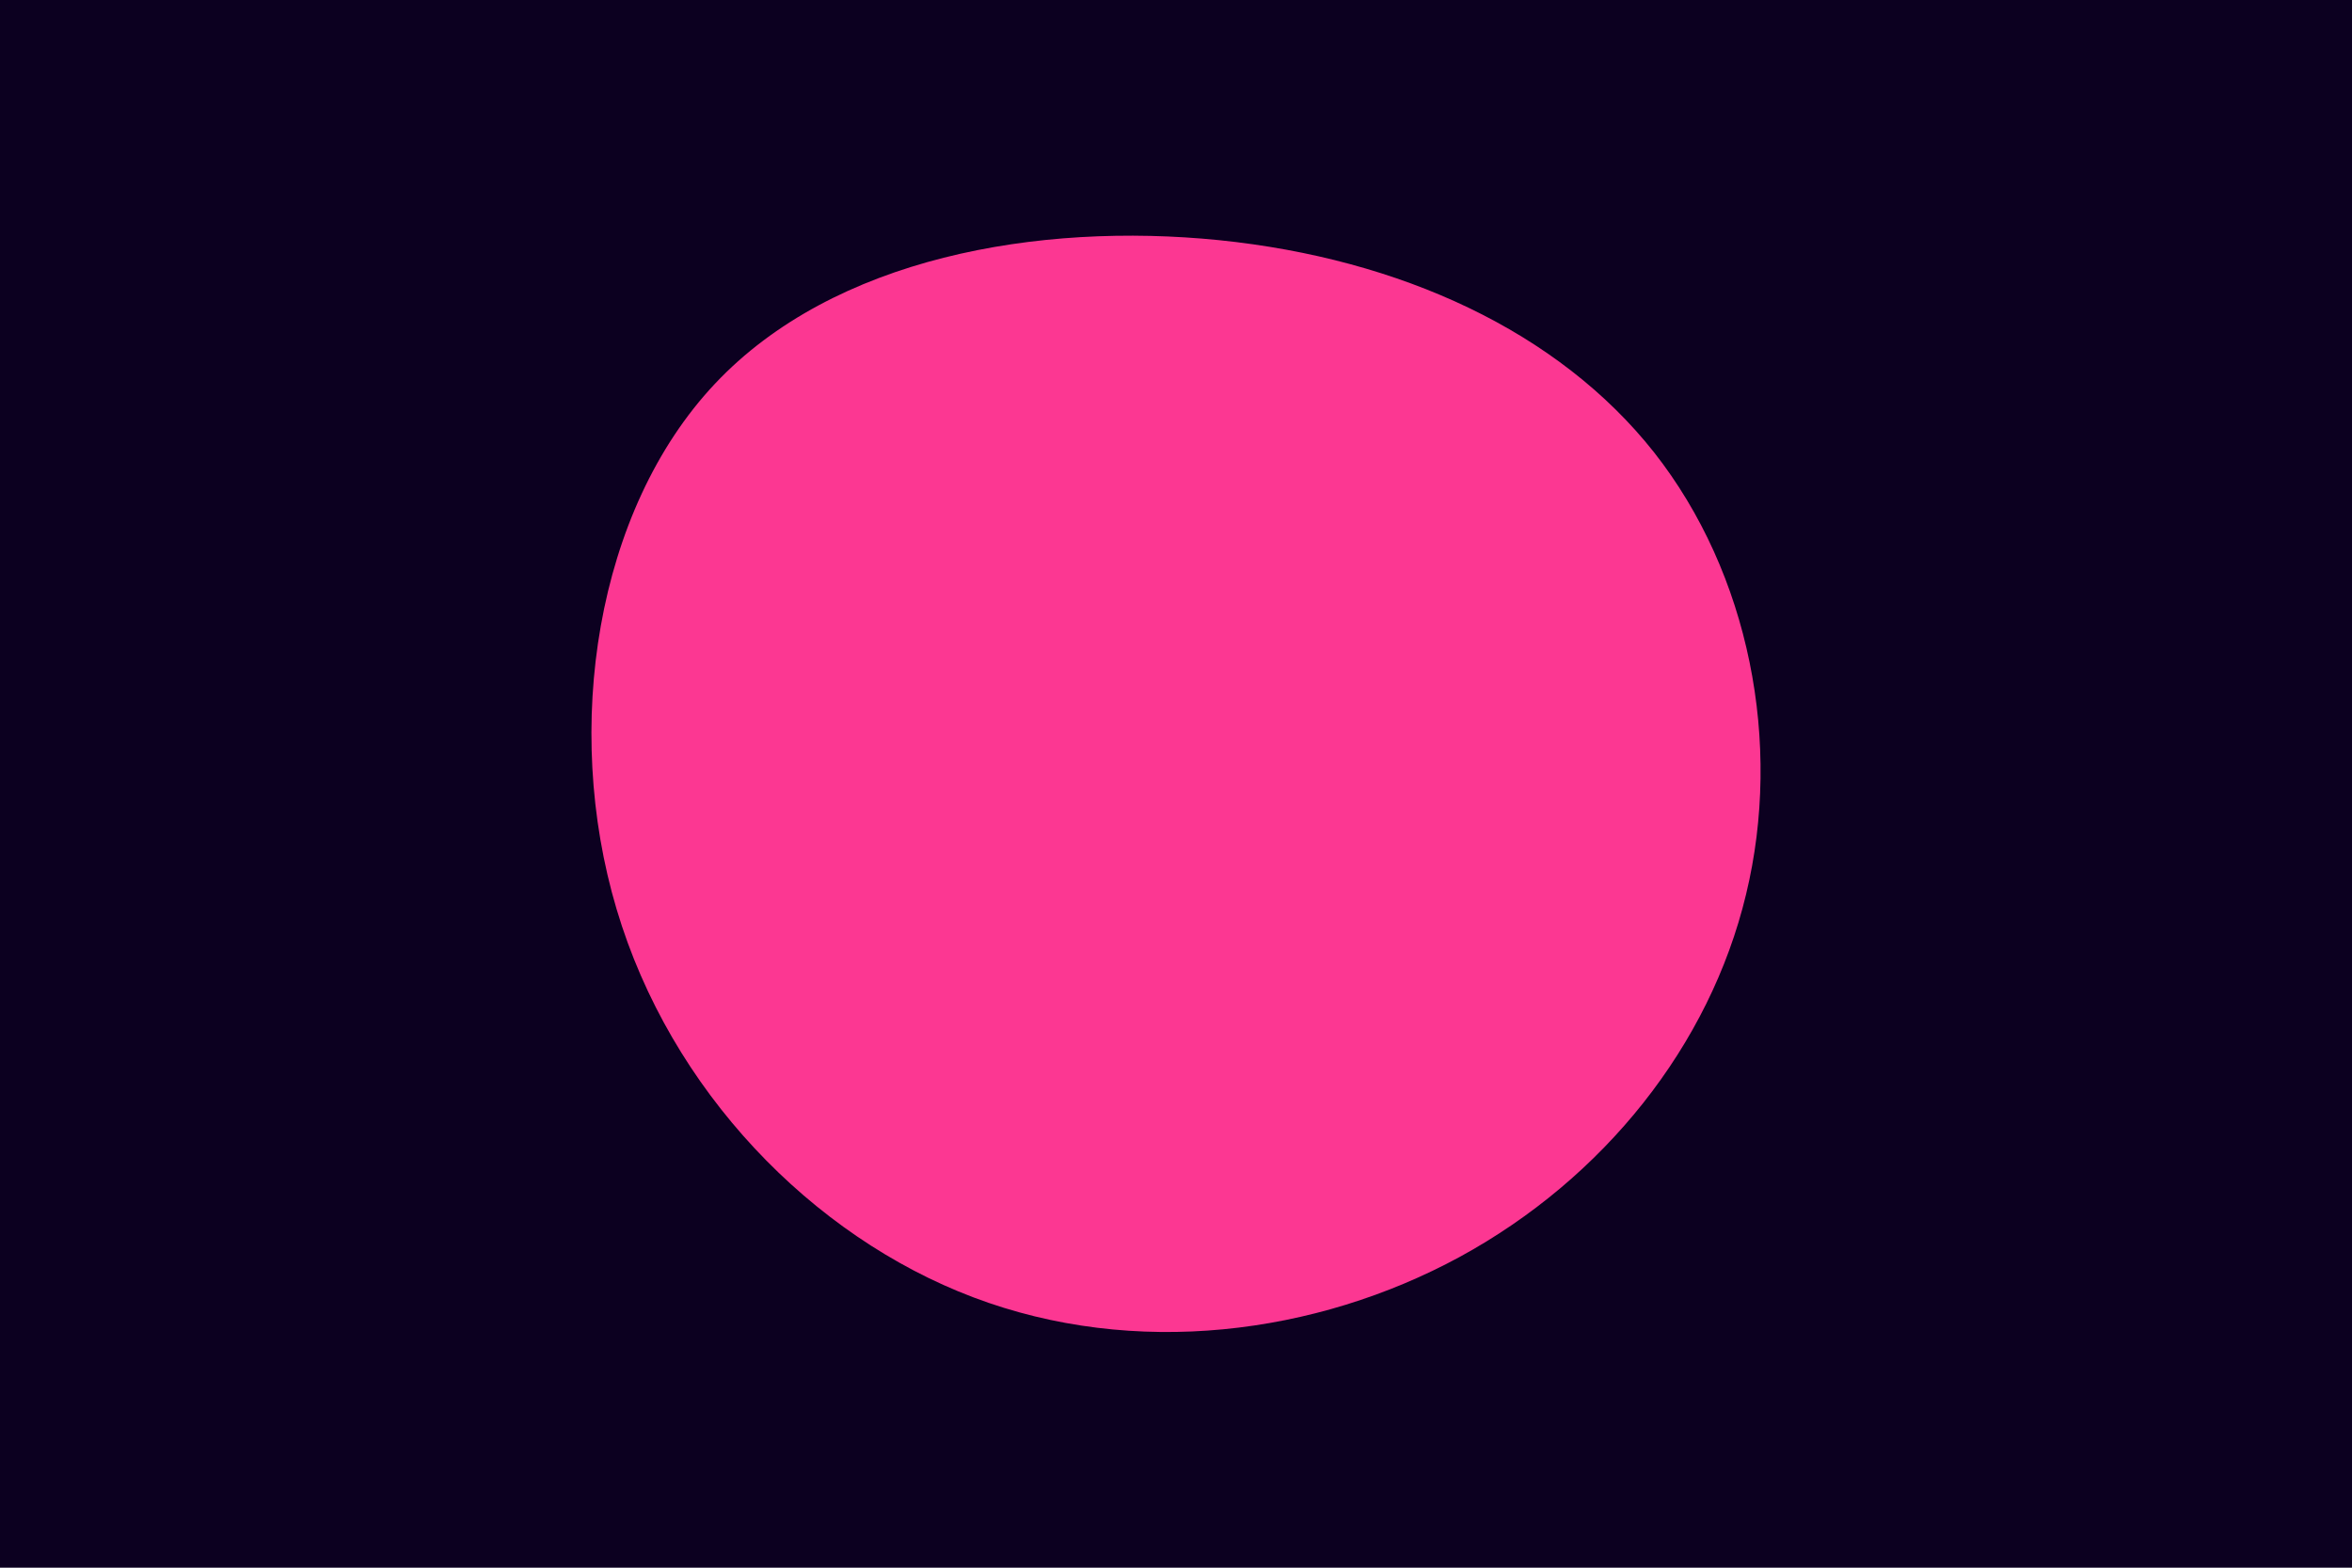 <svg id="visual" viewBox="0 0 900 600" width="900" height="600" xmlns="http://www.w3.org/2000/svg" xmlns:xlink="http://www.w3.org/1999/xlink" version="1.1"><rect x="0" y="0" width="900" height="600" fill="#0C0020"></rect><g transform="translate(475.429 299.222)"><path d="M157.5 -126.1C194 -79.7 206.7 -14.8 192.7 43.1C178.8 101 138.2 151.8 83.2 181.8C28.2 211.7 -41.2 220.7 -103 197.3C-164.8 173.9 -218.9 118.1 -239.5 48.7C-260.2 -20.8 -247.4 -103.9 -201.9 -152.3C-156.4 -200.7 -78.2 -214.3 -8.9 -207.3C60.5 -200.2 120.9 -172.4 157.5 -126.1" fill="#FC3792"></path></g></svg>